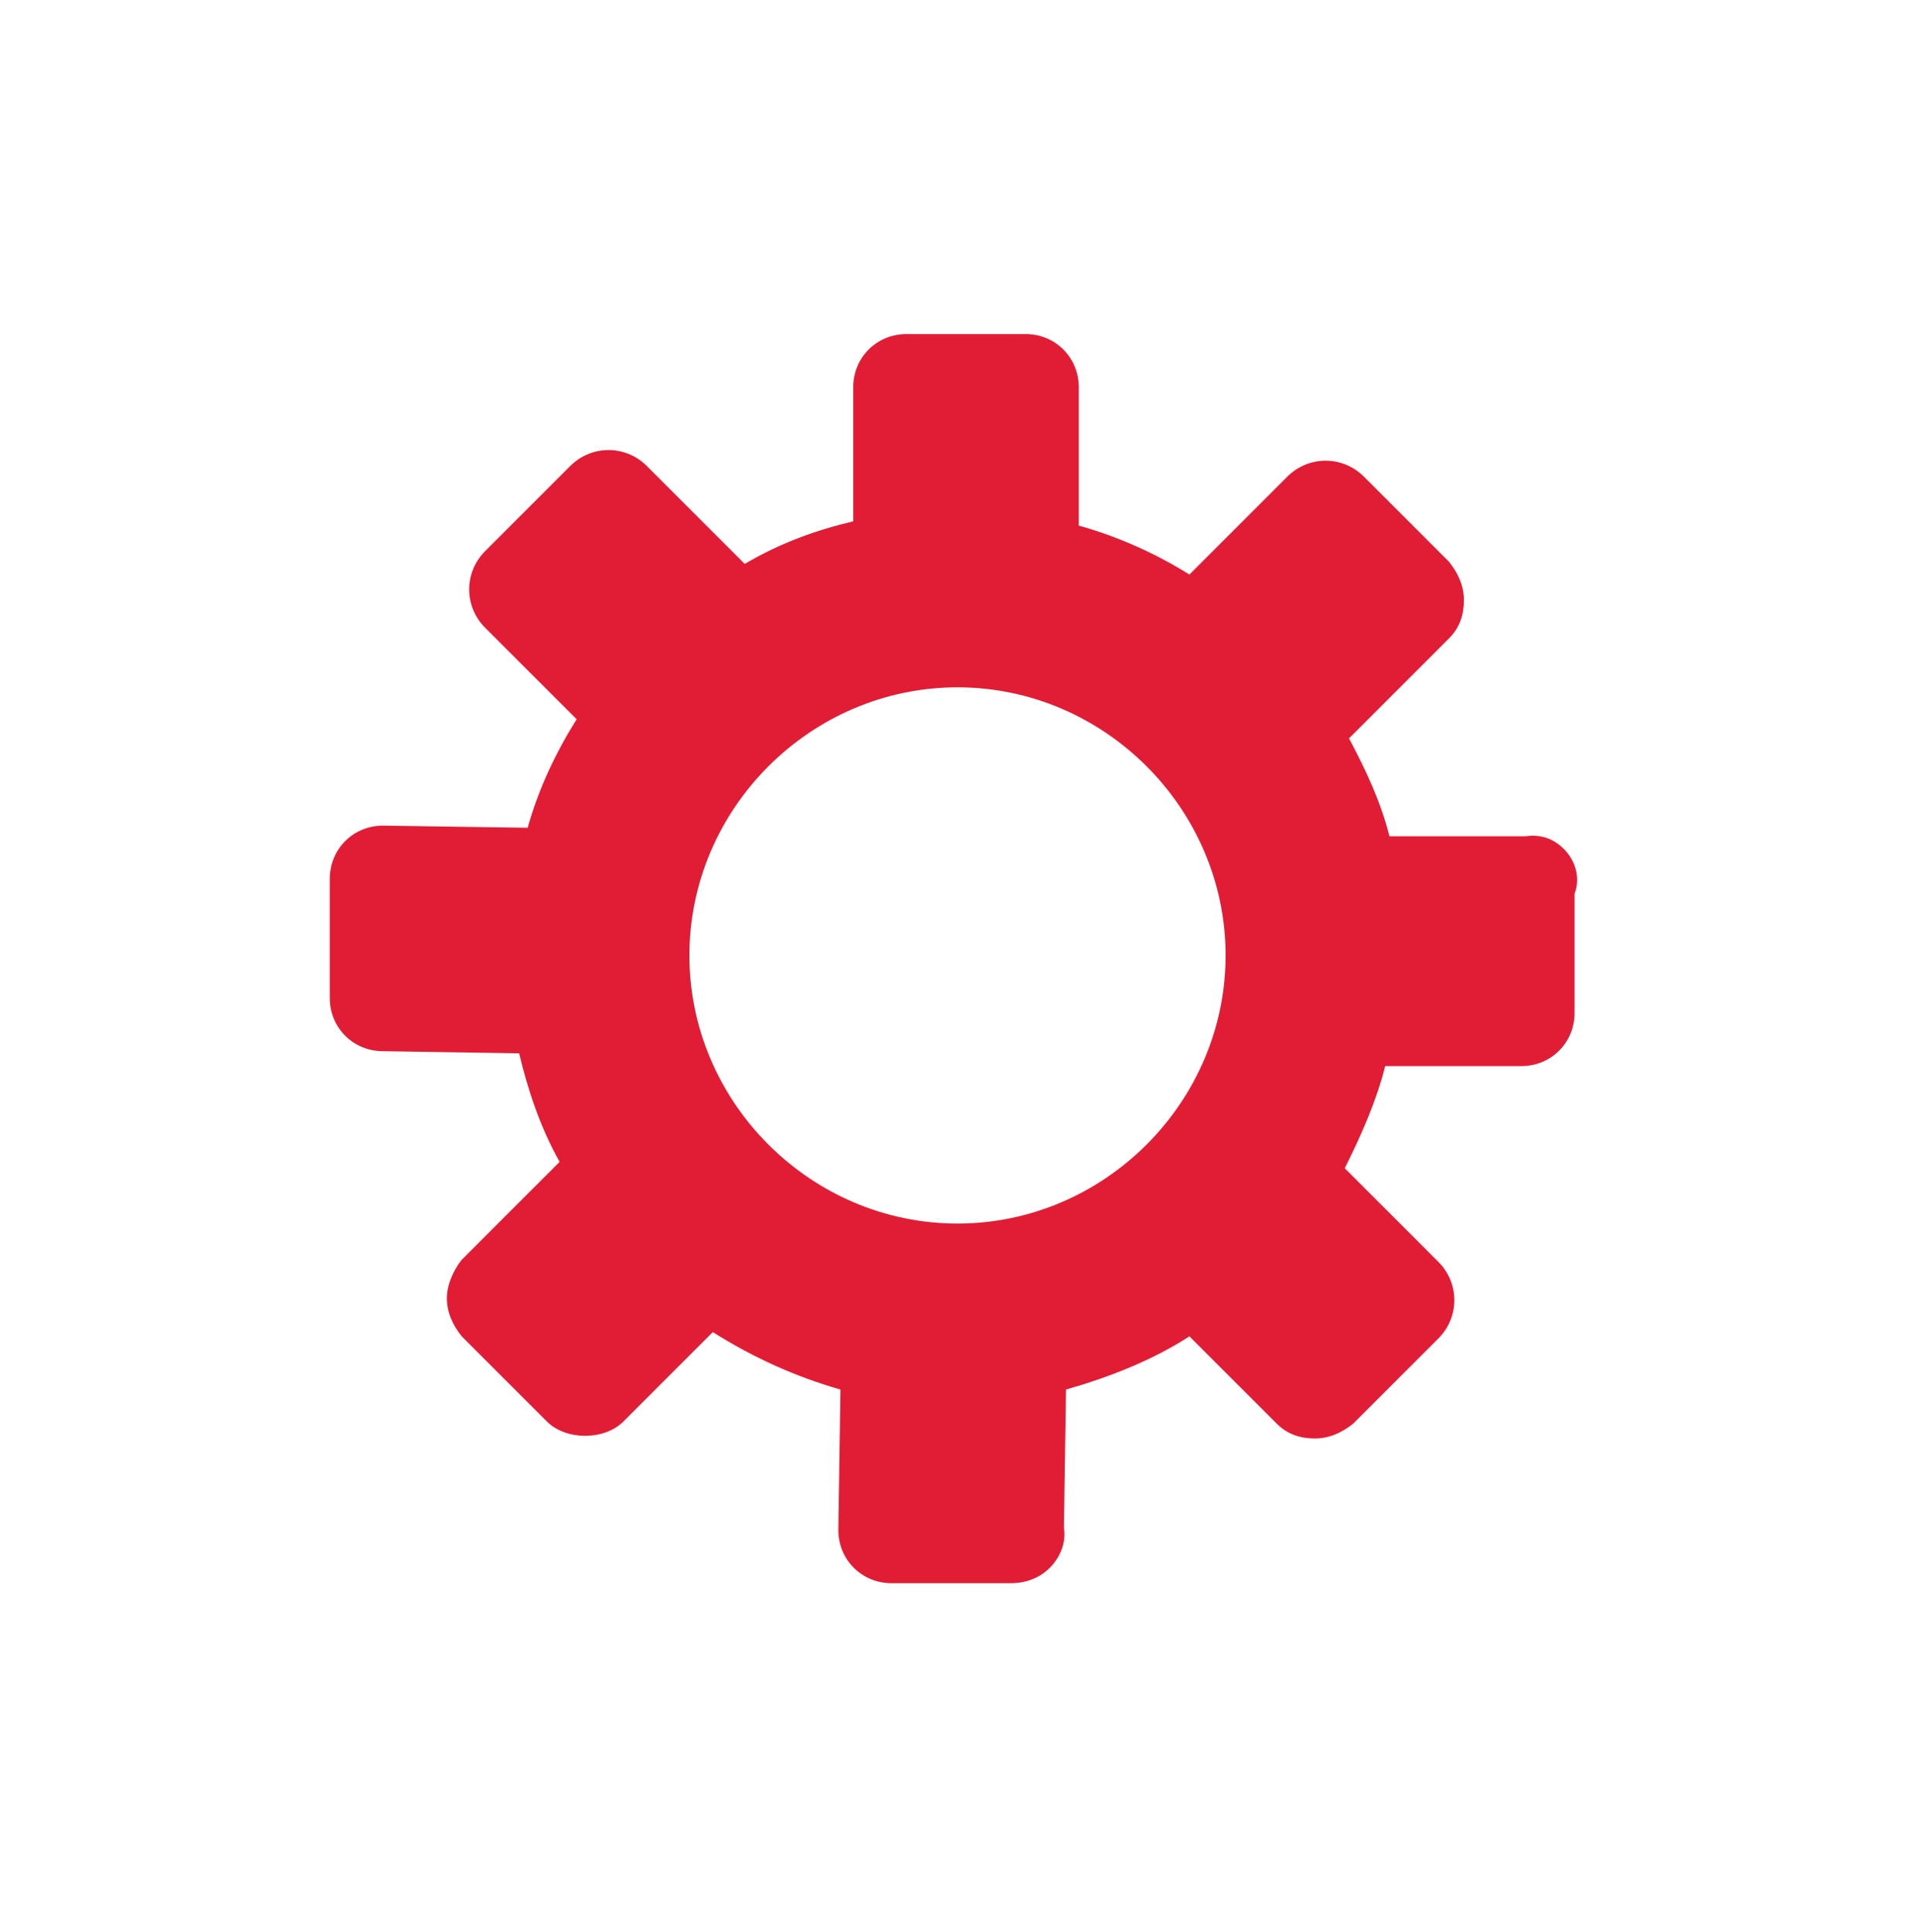 <?xml version="1.0" encoding="utf-8"?>
<!-- Generator: Adobe Illustrator 21.0.2, SVG Export Plug-In . SVG Version: 6.00 Build 0)  -->
<svg version="1.1" id="Layer_1" xmlns="http://www.w3.org/2000/svg" xmlns:xlink="http://www.w3.org/1999/xlink" x="0px" y="0px"
	 viewBox="0 0 90 90.8" style="enable-background:new 0 0 90 90.8;" xml:space="preserve">
<style type="text/css">
	.st0{fill:none;stroke:#000000;stroke-miterlimit:10;}
	.st1{fill:#E11D35;}
</style>
<path class="st0" d="M-1655,1023"/>
<line class="st0" x1="-1654" y1="1023" x2="-1654" y2="1023"/>
<path class="st1" d="M73.5,39.9c-0.5-0.5-1.1-0.7-1.8-0.6h-6.4c-0.4-1.6-1.1-3.1-1.9-4.6l4.7-4.7c0.5-0.5,0.7-1.1,0.7-1.8
	s-0.3-1.3-0.7-1.8l-4-4c-1-1-2.6-1-3.6,0L55.9,27c-1.6-1-3.4-1.8-5.2-2.3v-6.5c0-1.4-1.1-2.5-2.5-2.5h-5.6c-1.4,0-2.5,1.1-2.5,2.5
	v6.3c-1.7,0.4-3.4,1-5.1,2l-4.6-4.6c-1-1-2.6-1-3.6,0l-4,4c-1,1-1,2.6,0,3.6l4.3,4.3c-1,1.6-1.8,3.3-2.3,5.1l-6.8-0.1
	c-1.4,0-2.5,1.1-2.5,2.5v5.6c0,1.4,1.1,2.5,2.5,2.5l6.4,0.1c0.4,1.7,1,3.5,1.9,5.1l-4.6,4.6C21.3,59.7,21,60.4,21,61
	c0,0.7,0.3,1.3,0.7,1.8l4,4c0.9,0.9,2.7,0.9,3.6,0l4.2-4.2c1.9,1.2,3.9,2.1,6,2.7l-0.1,6.6c0,1.4,1.1,2.5,2.5,2.5h5.6
	c0.8,0,1.5-0.3,2-0.9c0.4-0.5,0.6-1.1,0.5-1.7l0.1-6.5c2.1-0.6,4.1-1.4,5.8-2.5l4.1,4.1c0.5,0.5,1.1,0.7,1.8,0.7c0,0,0,0,0,0
	c0.7,0,1.3-0.3,1.8-0.7l4-4c1-1,1-2.6,0-3.6l-4.4-4.4c0.8-1.6,1.5-3.2,1.9-4.8h6.4c1.4,0,2.5-1.1,2.5-2.5V42
	C74.3,41.2,74,40.4,73.5,39.9z M45,57.5c-6.9,0-12.6-5.7-12.6-12.6S38.1,32.3,45,32.3c6.9,0,12.6,5.7,12.6,12.6S51.9,57.5,45,57.5z"
	/>
</svg>
